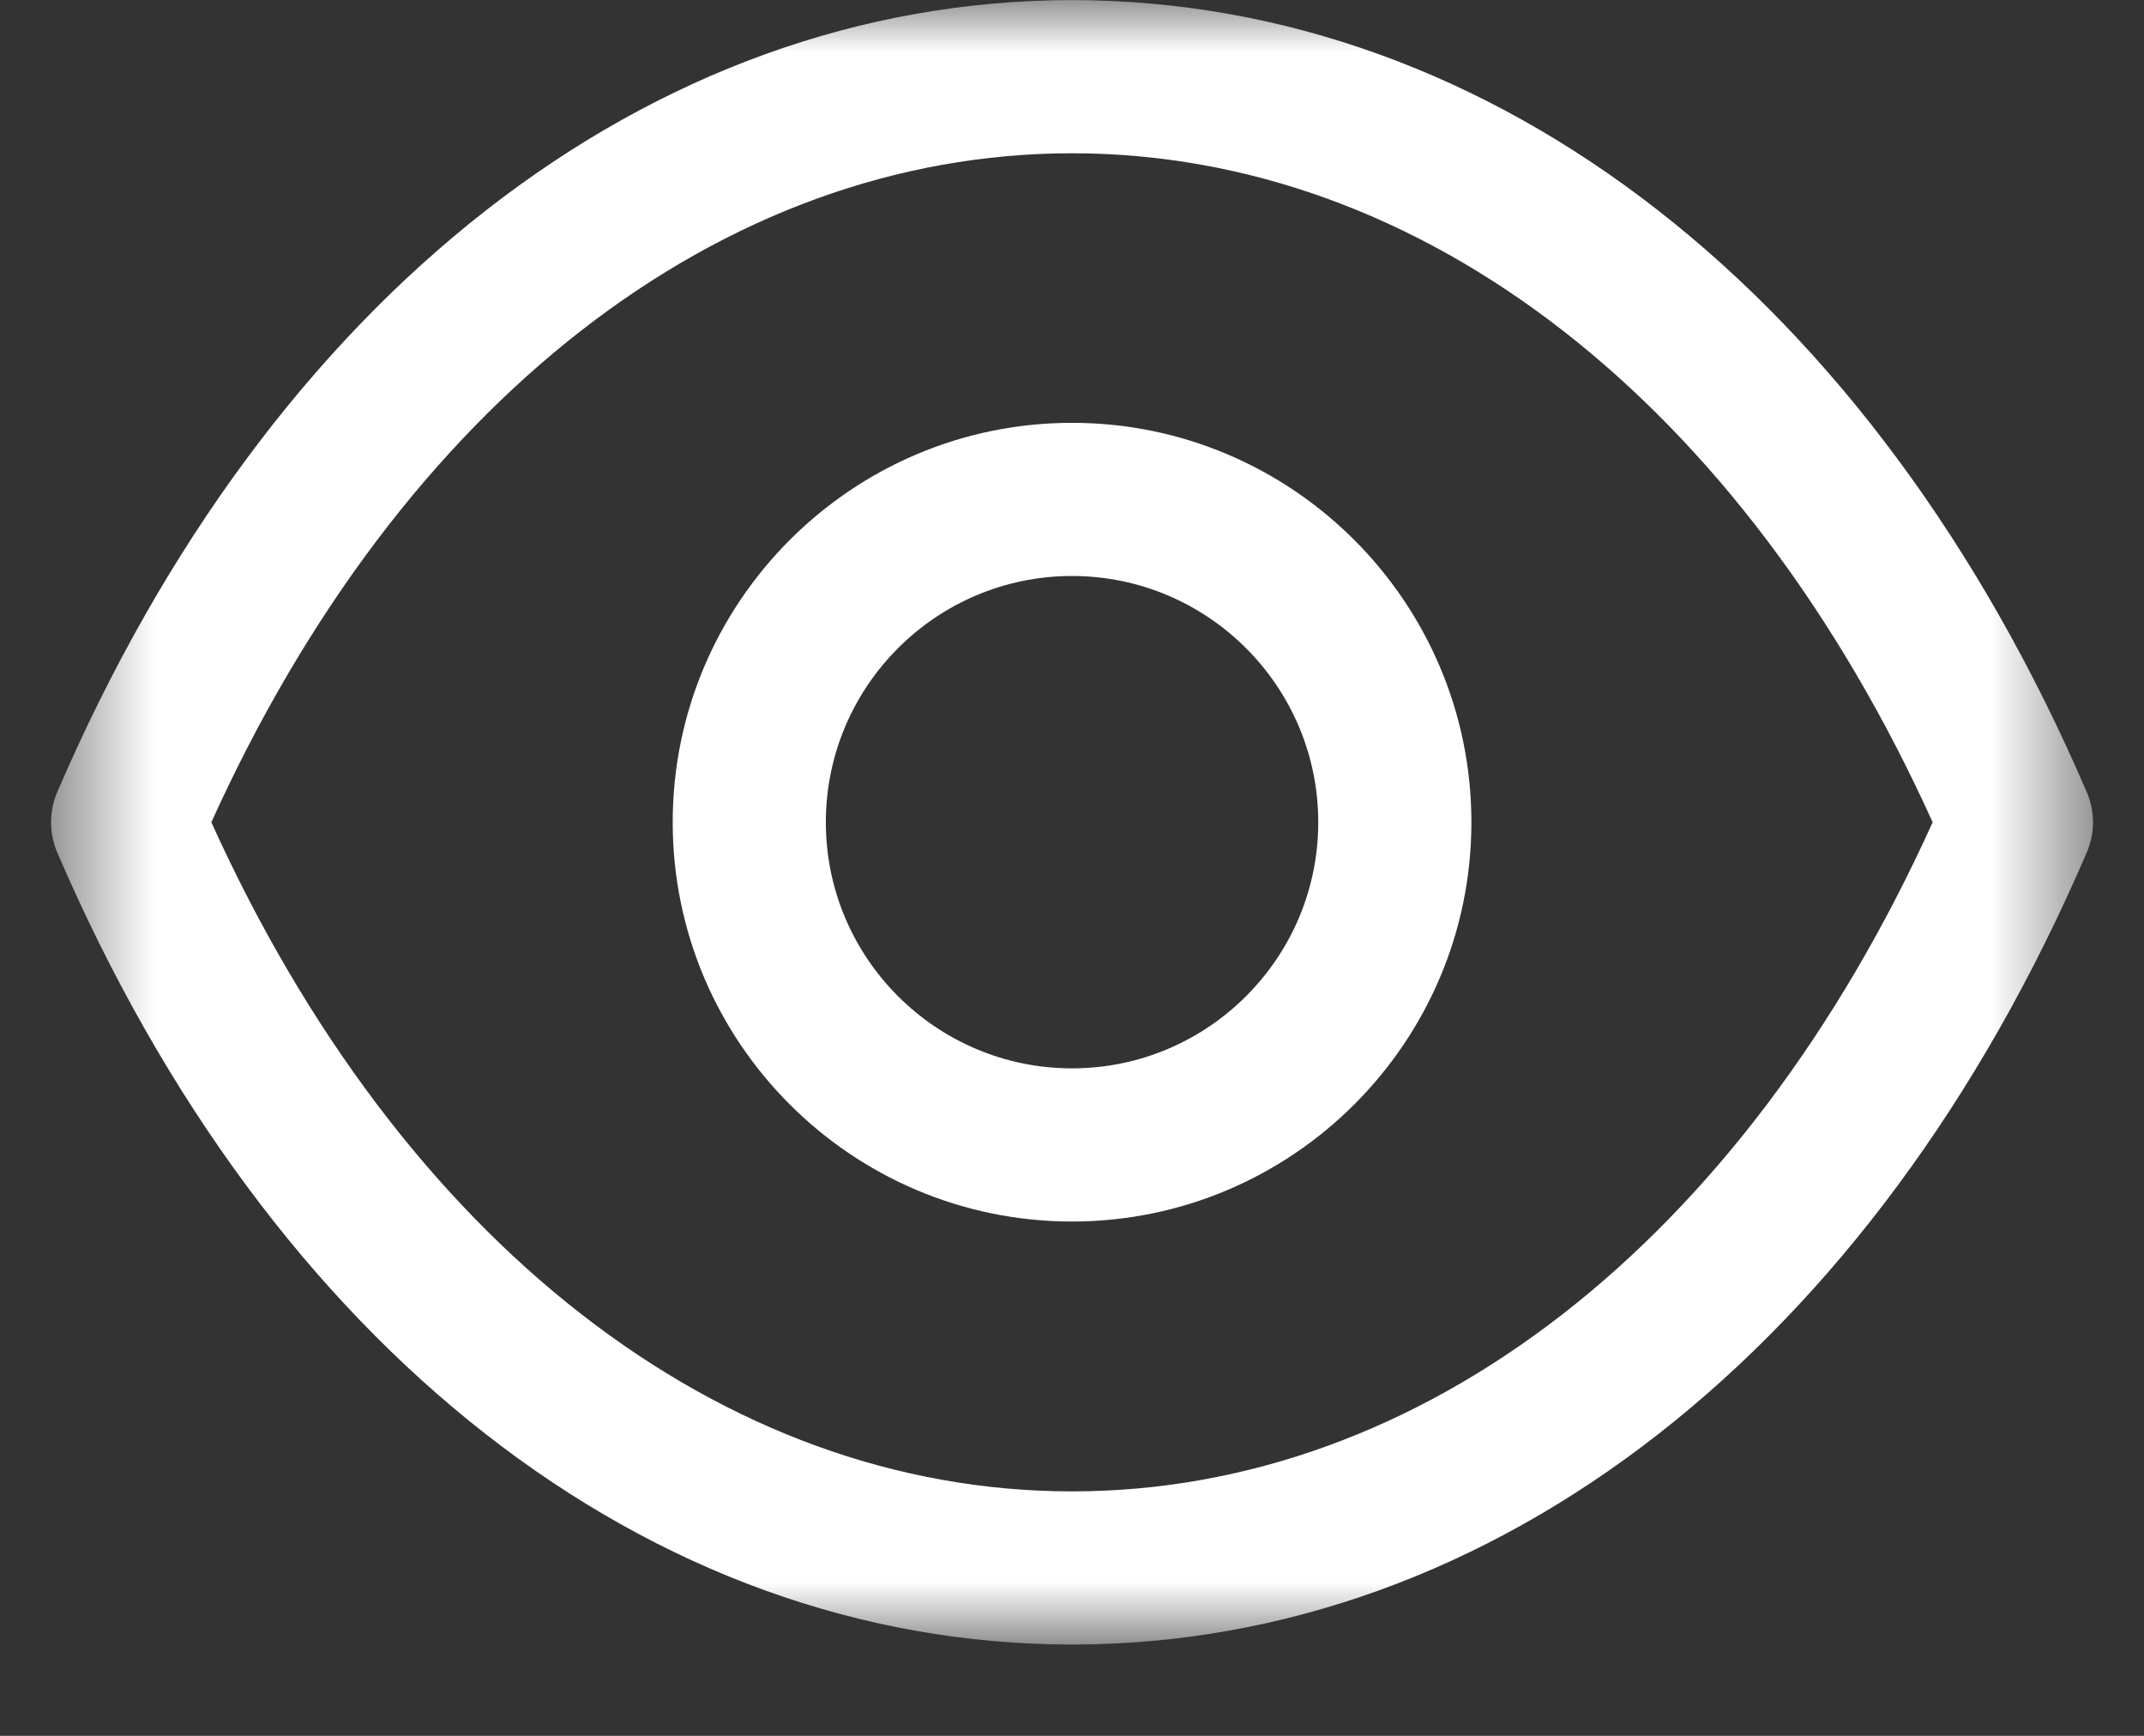 <svg width="21" height="17" viewBox="0 0 21 17" fill="none" xmlns="http://www.w3.org/2000/svg">
<rect x="0" y="0" width="21" height="17" fill="#333333" stroke="none"/>
<path fill-rule="evenodd" clip-rule="evenodd" d="M10.5 5.641C9.17 5.641 8.089 6.723 8.089 8.053C8.089 9.382 9.17 10.463 10.5 10.463C11.83 10.463 12.912 9.382 12.912 8.053C12.912 6.723 11.83 5.641 10.5 5.641ZM10.5 11.963C8.343 11.963 6.589 10.209 6.589 8.053C6.589 5.896 8.343 4.141 10.5 4.141C12.657 4.141 14.412 5.896 14.412 8.053C14.412 10.209 12.657 11.963 10.5 11.963Z" fill="white"/>
<mask id="mask0_2920_149840" style="mask-type:alpha" maskUnits="userSpaceOnUse" x="0" y="0" width="21" height="17">
<path fill-rule="evenodd" clip-rule="evenodd" d="M0.5 0H20.5V16.105H0.5V0Z" fill="white"/>
</mask>
<g mask="url(#mask0_2920_149840)">
<path fill-rule="evenodd" clip-rule="evenodd" d="M2.07 8.053C3.93 12.162 7.063 14.605 10.5 14.606C13.937 14.605 17.07 12.162 18.93 8.053C17.07 3.945 13.937 1.502 10.5 1.501C7.064 1.502 3.93 3.945 2.07 8.053ZM10.502 16.106H10.498H10.497C6.361 16.103 2.647 13.204 0.561 8.349C0.48 8.16 0.48 7.946 0.561 7.757C2.647 2.903 6.362 0.004 10.497 0.001C10.499 -0 10.499 -0 10.5 0.001C10.502 -0 10.502 -0 10.503 0.001C14.639 0.004 18.353 2.903 20.439 7.757C20.521 7.946 20.521 8.16 20.439 8.349C18.354 13.204 14.639 16.103 10.503 16.106H10.502Z" fill="white"/>
</g>
</svg>
